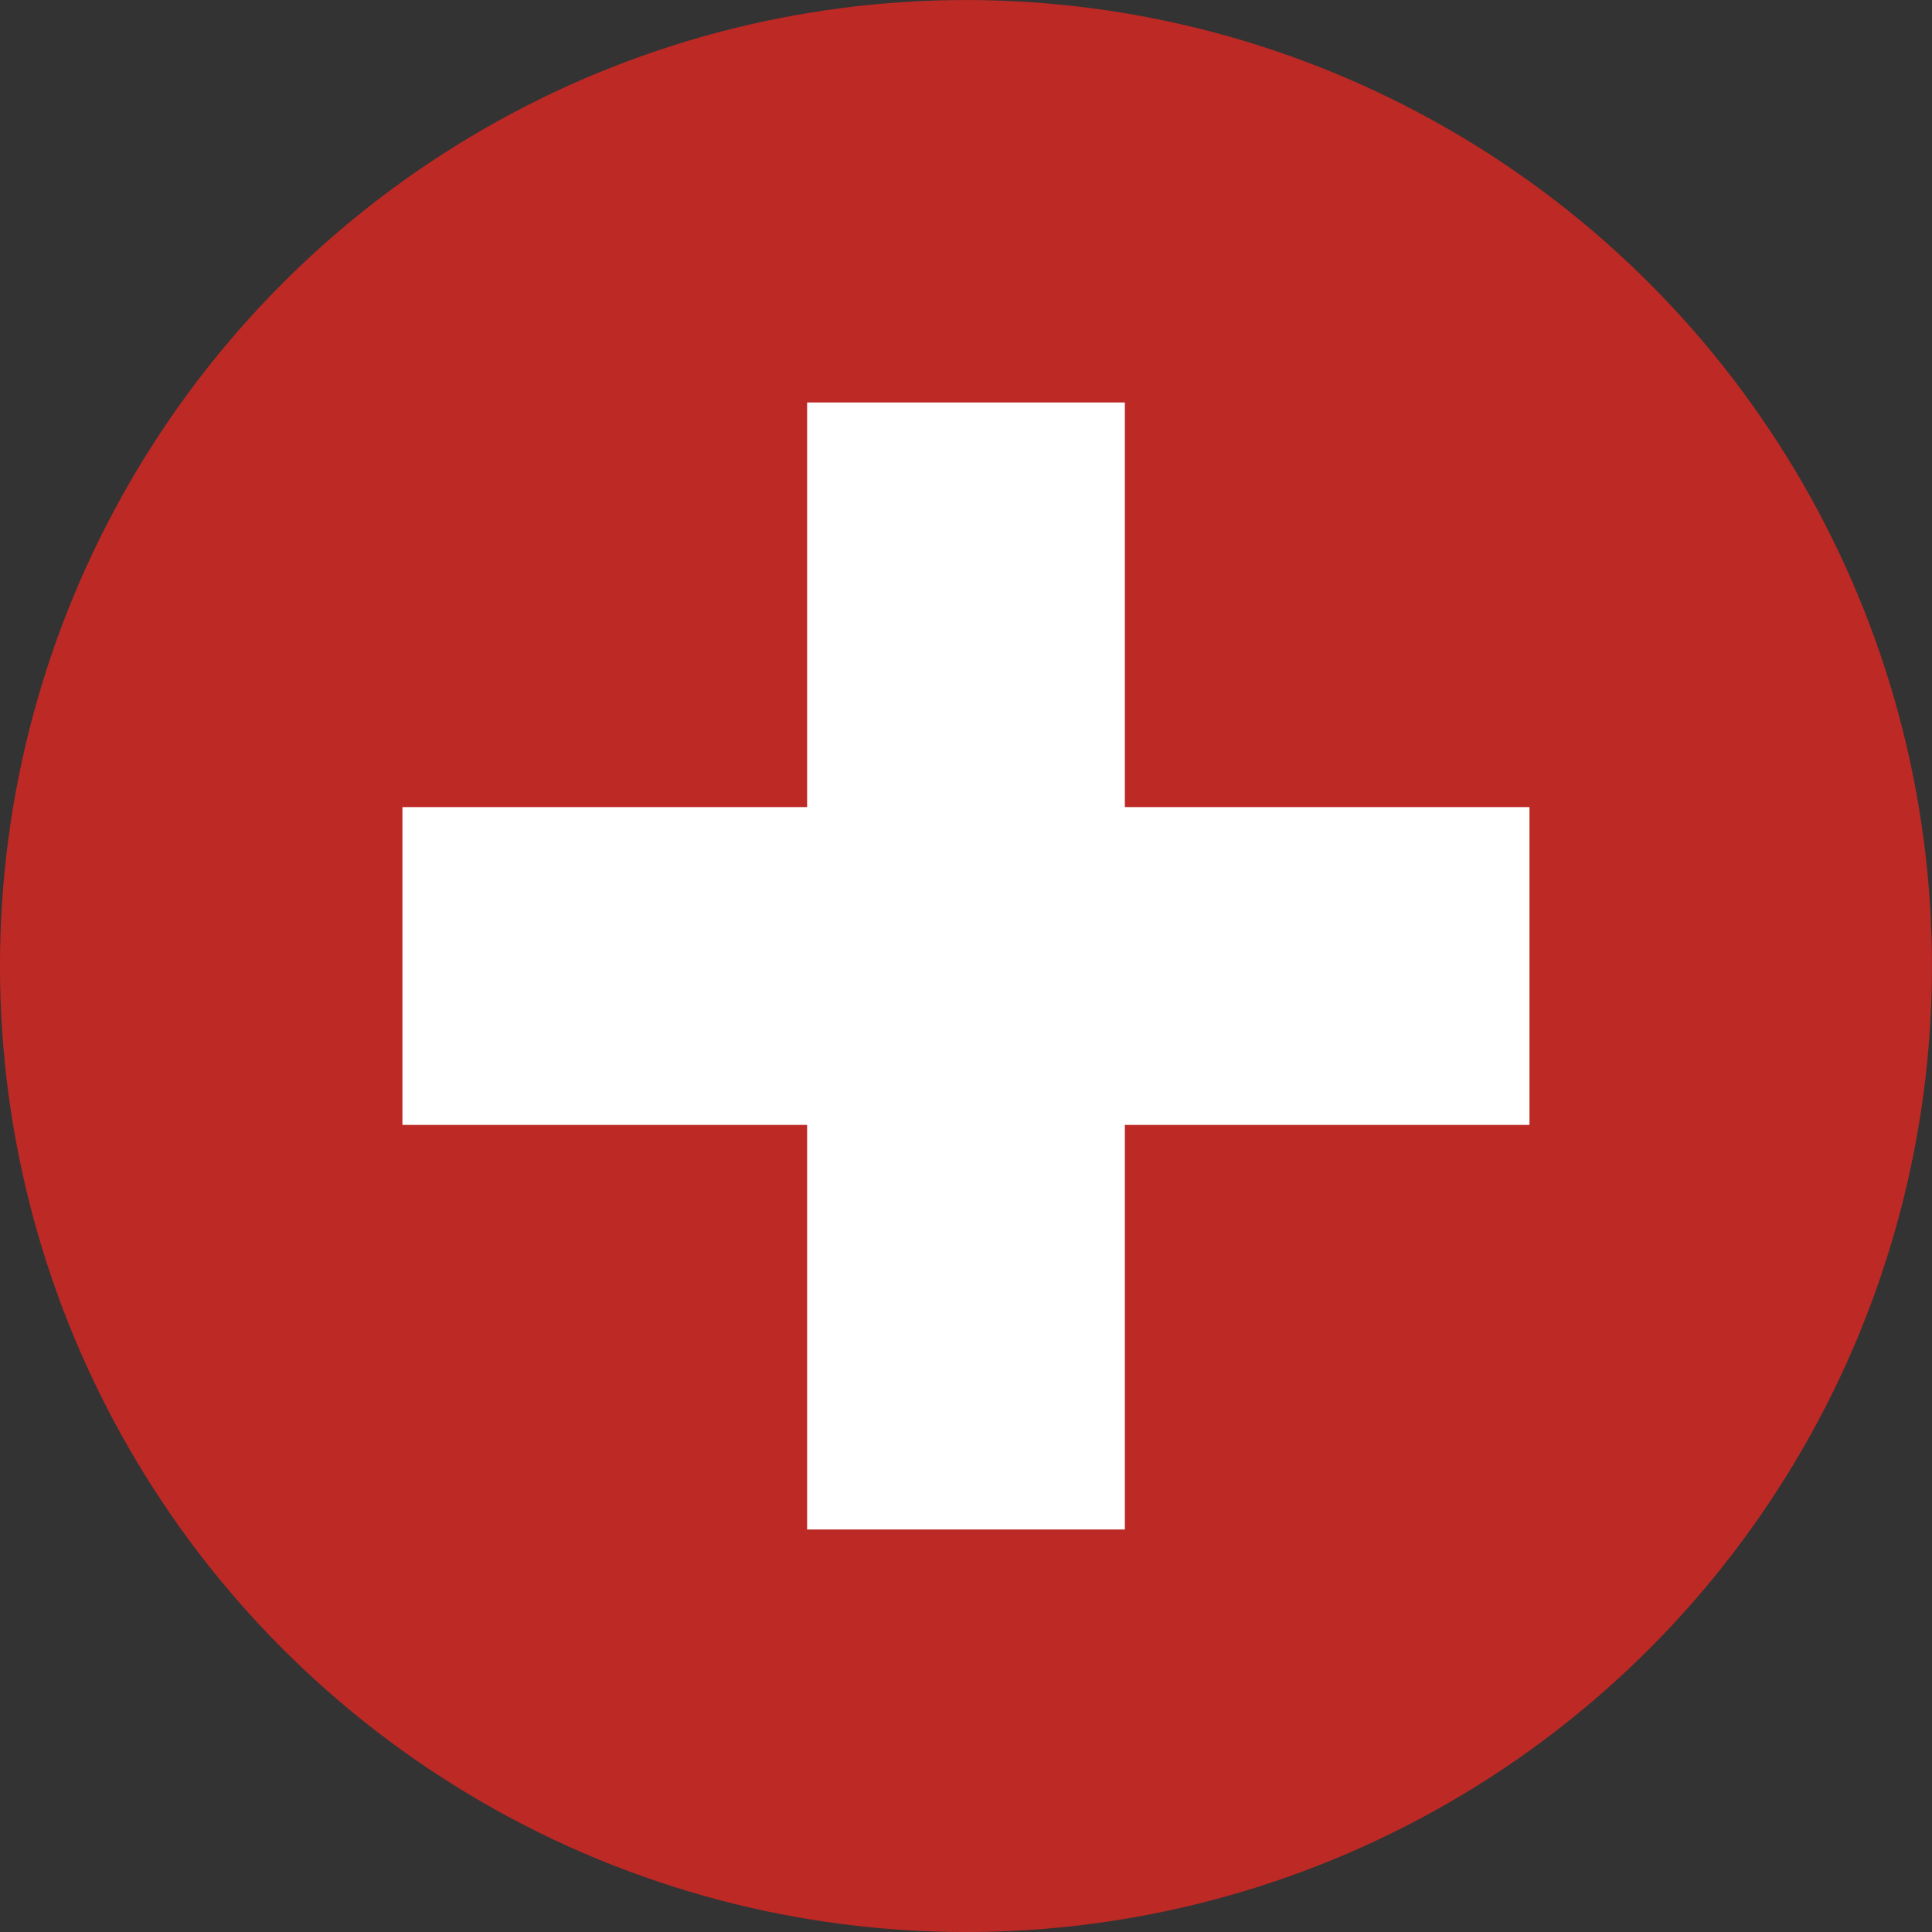 <?xml version="1.0" encoding="utf-8"?>
<!-- Generator: Adobe Illustrator 21.1.0, SVG Export Plug-In . SVG Version: 6.00 Build 0)  -->
<svg version="1.1" id="Layer_1" xmlns="http://www.w3.org/2000/svg" xmlns:xlink="http://www.w3.org/1999/xlink" x="0px" y="0px"
	 viewBox="0 0 60 60" style="enable-background:new 0 0 60 60;" xml:space="preserve">
<rect x="0" y="0" width="60" height="60" fill="#333333" stroke="none"/>
<style type="text/css">
	.st0{fill:#BD2925;}
	.st1{fill:#FFFFFF;}
</style>
<g>
	<g>
		<circle class="st0" cx="29.999" cy="30.001" r="30"/>
		<polygon class="st1" points="47.499,25.065 34.933,25.065 34.933,12.499 25.066,12.499 25.066,25.065 12.498,25.065 
			12.498,34.935 25.066,34.935 25.066,47.5 34.933,47.5 34.933,34.935 47.499,34.935 		"/>
	</g>
</g>
</svg>
